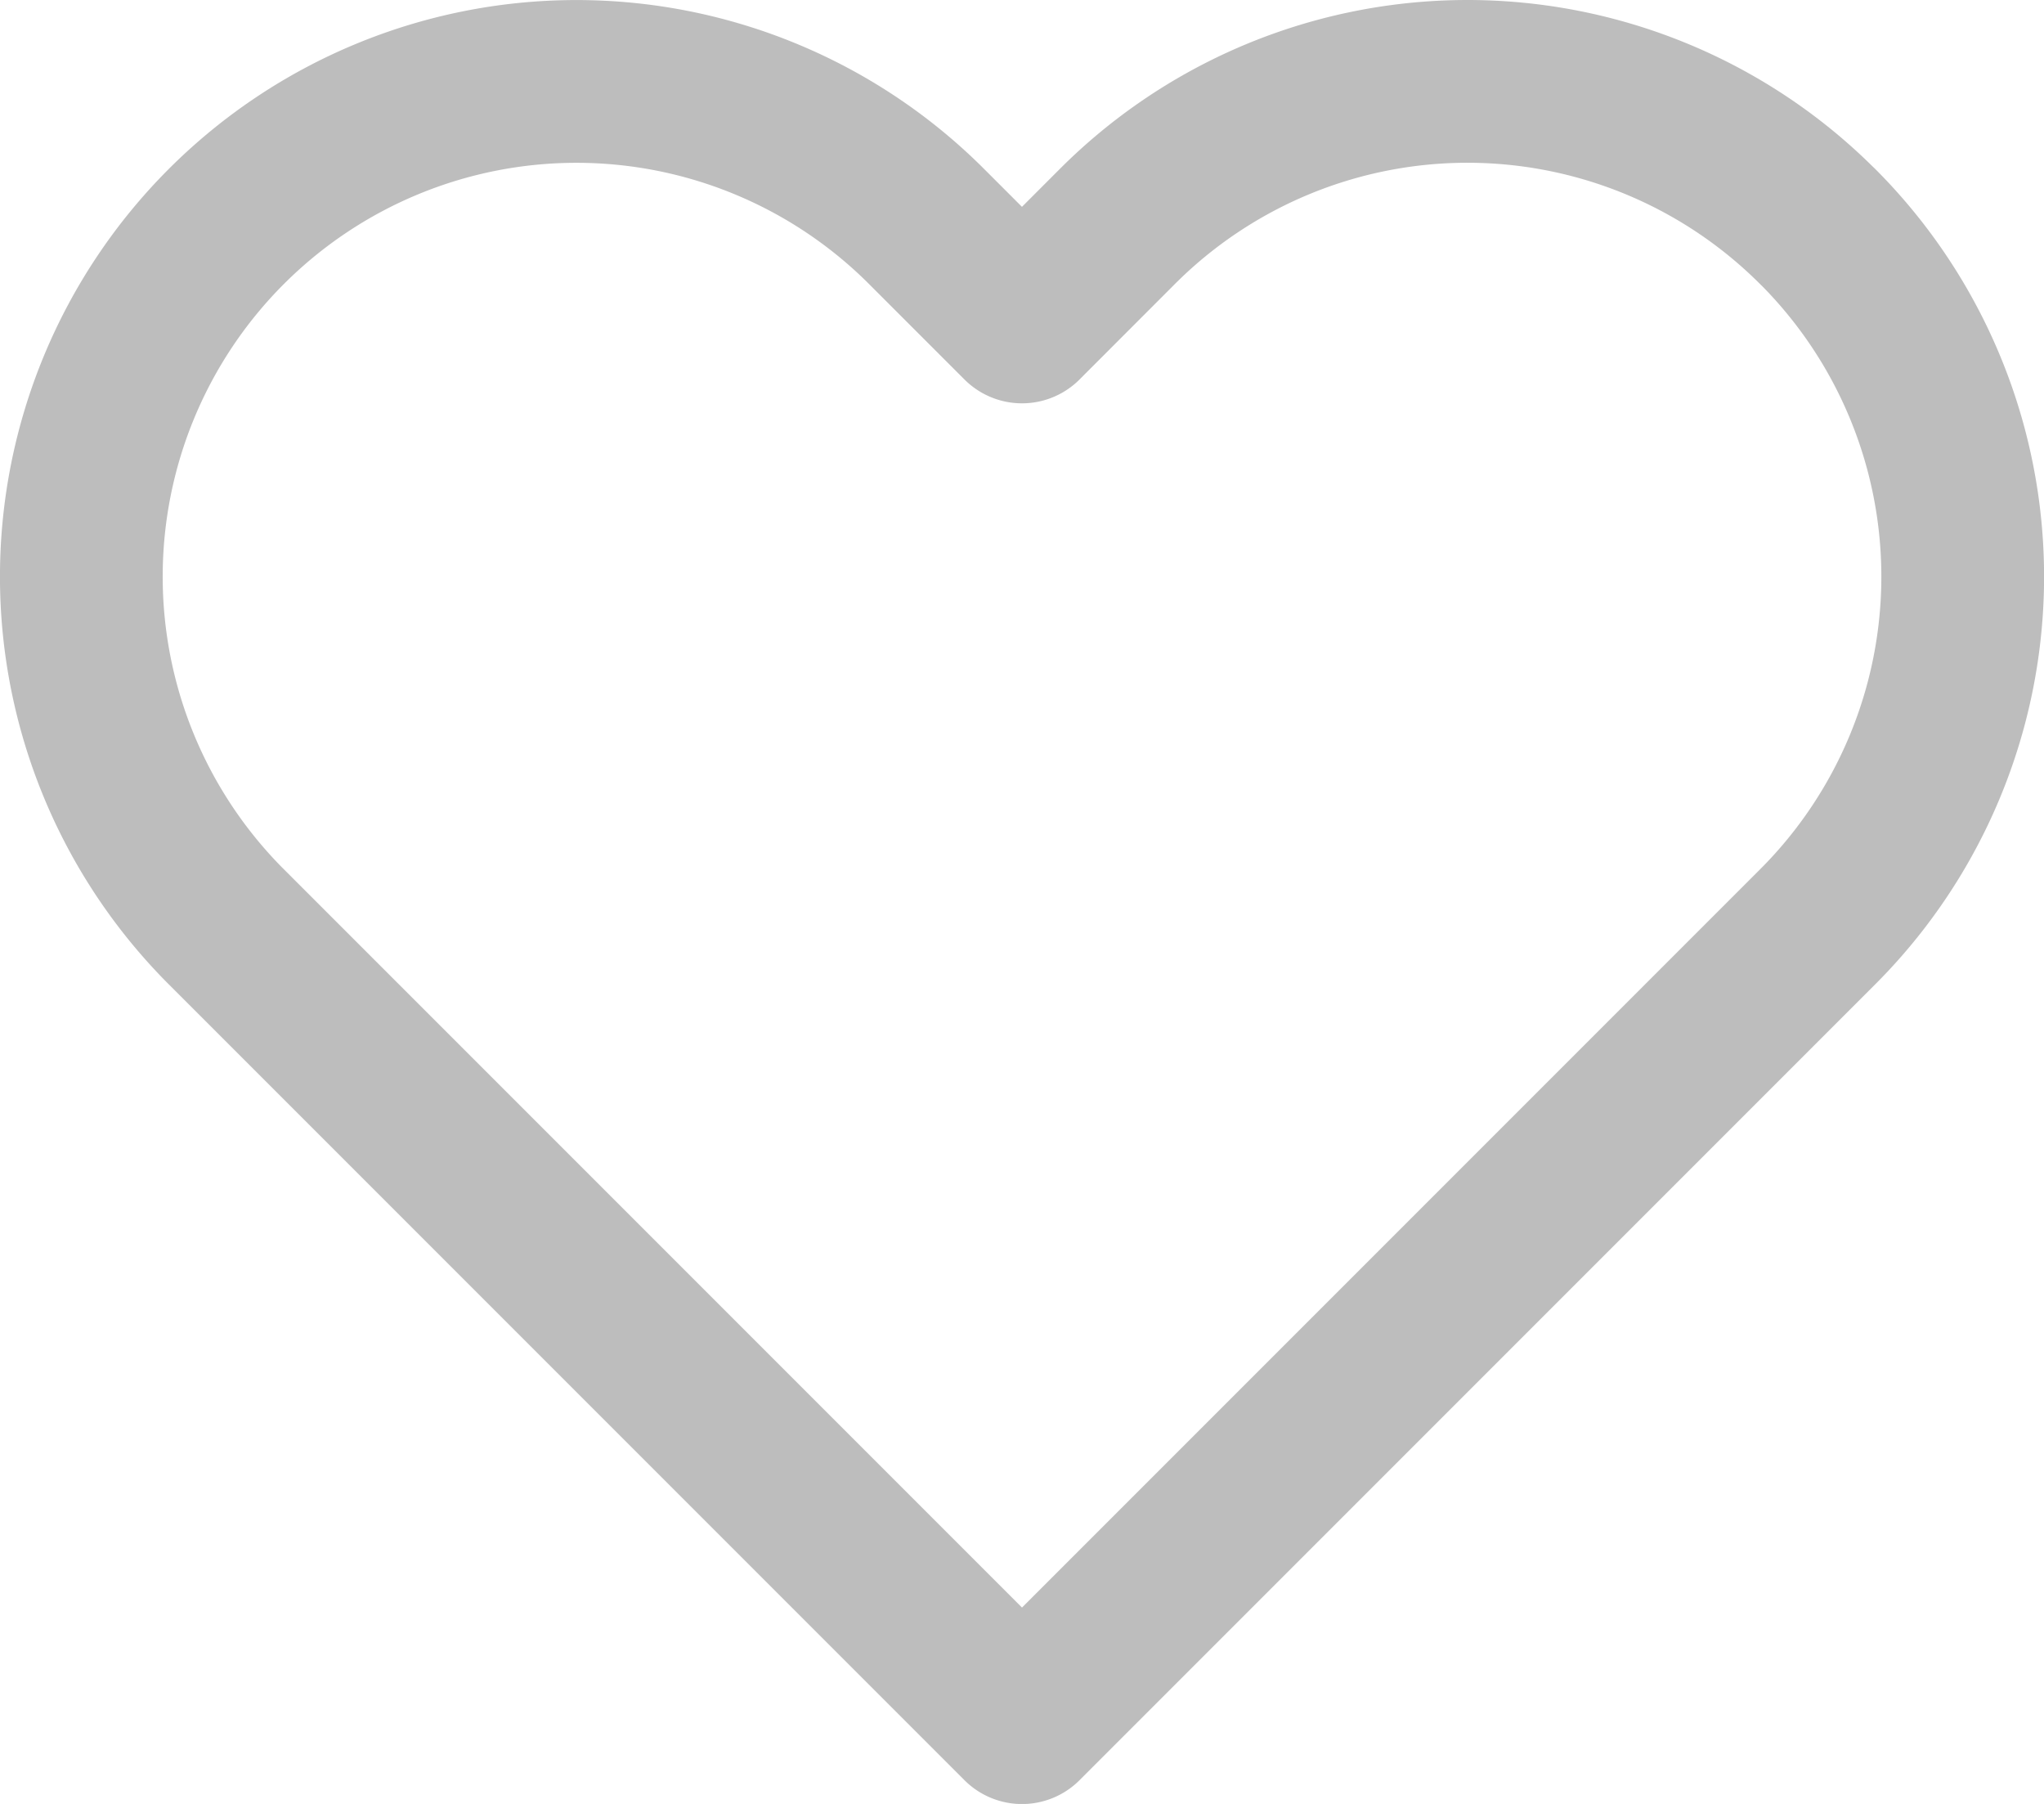 <svg xmlns="http://www.w3.org/2000/svg" width="25.122" height="22.167" viewBox="0 0 25.122 22.167">
  <path id="heart4" d="M23.662,6.28a6.084,6.084,0,0,0-8.606,0L13.884,7.453,12.711,6.28a6.085,6.085,0,1,0-8.606,8.606l1.173,1.173,8.606,8.606,8.606-8.606,1.173-1.173a6.084,6.084,0,0,0,0-8.606Z" transform="translate(-1.323 -3.497)" fill="none" stroke="#bdbdbd" stroke-linecap="round" stroke-linejoin="round" stroke-width="2"/>
</svg>
